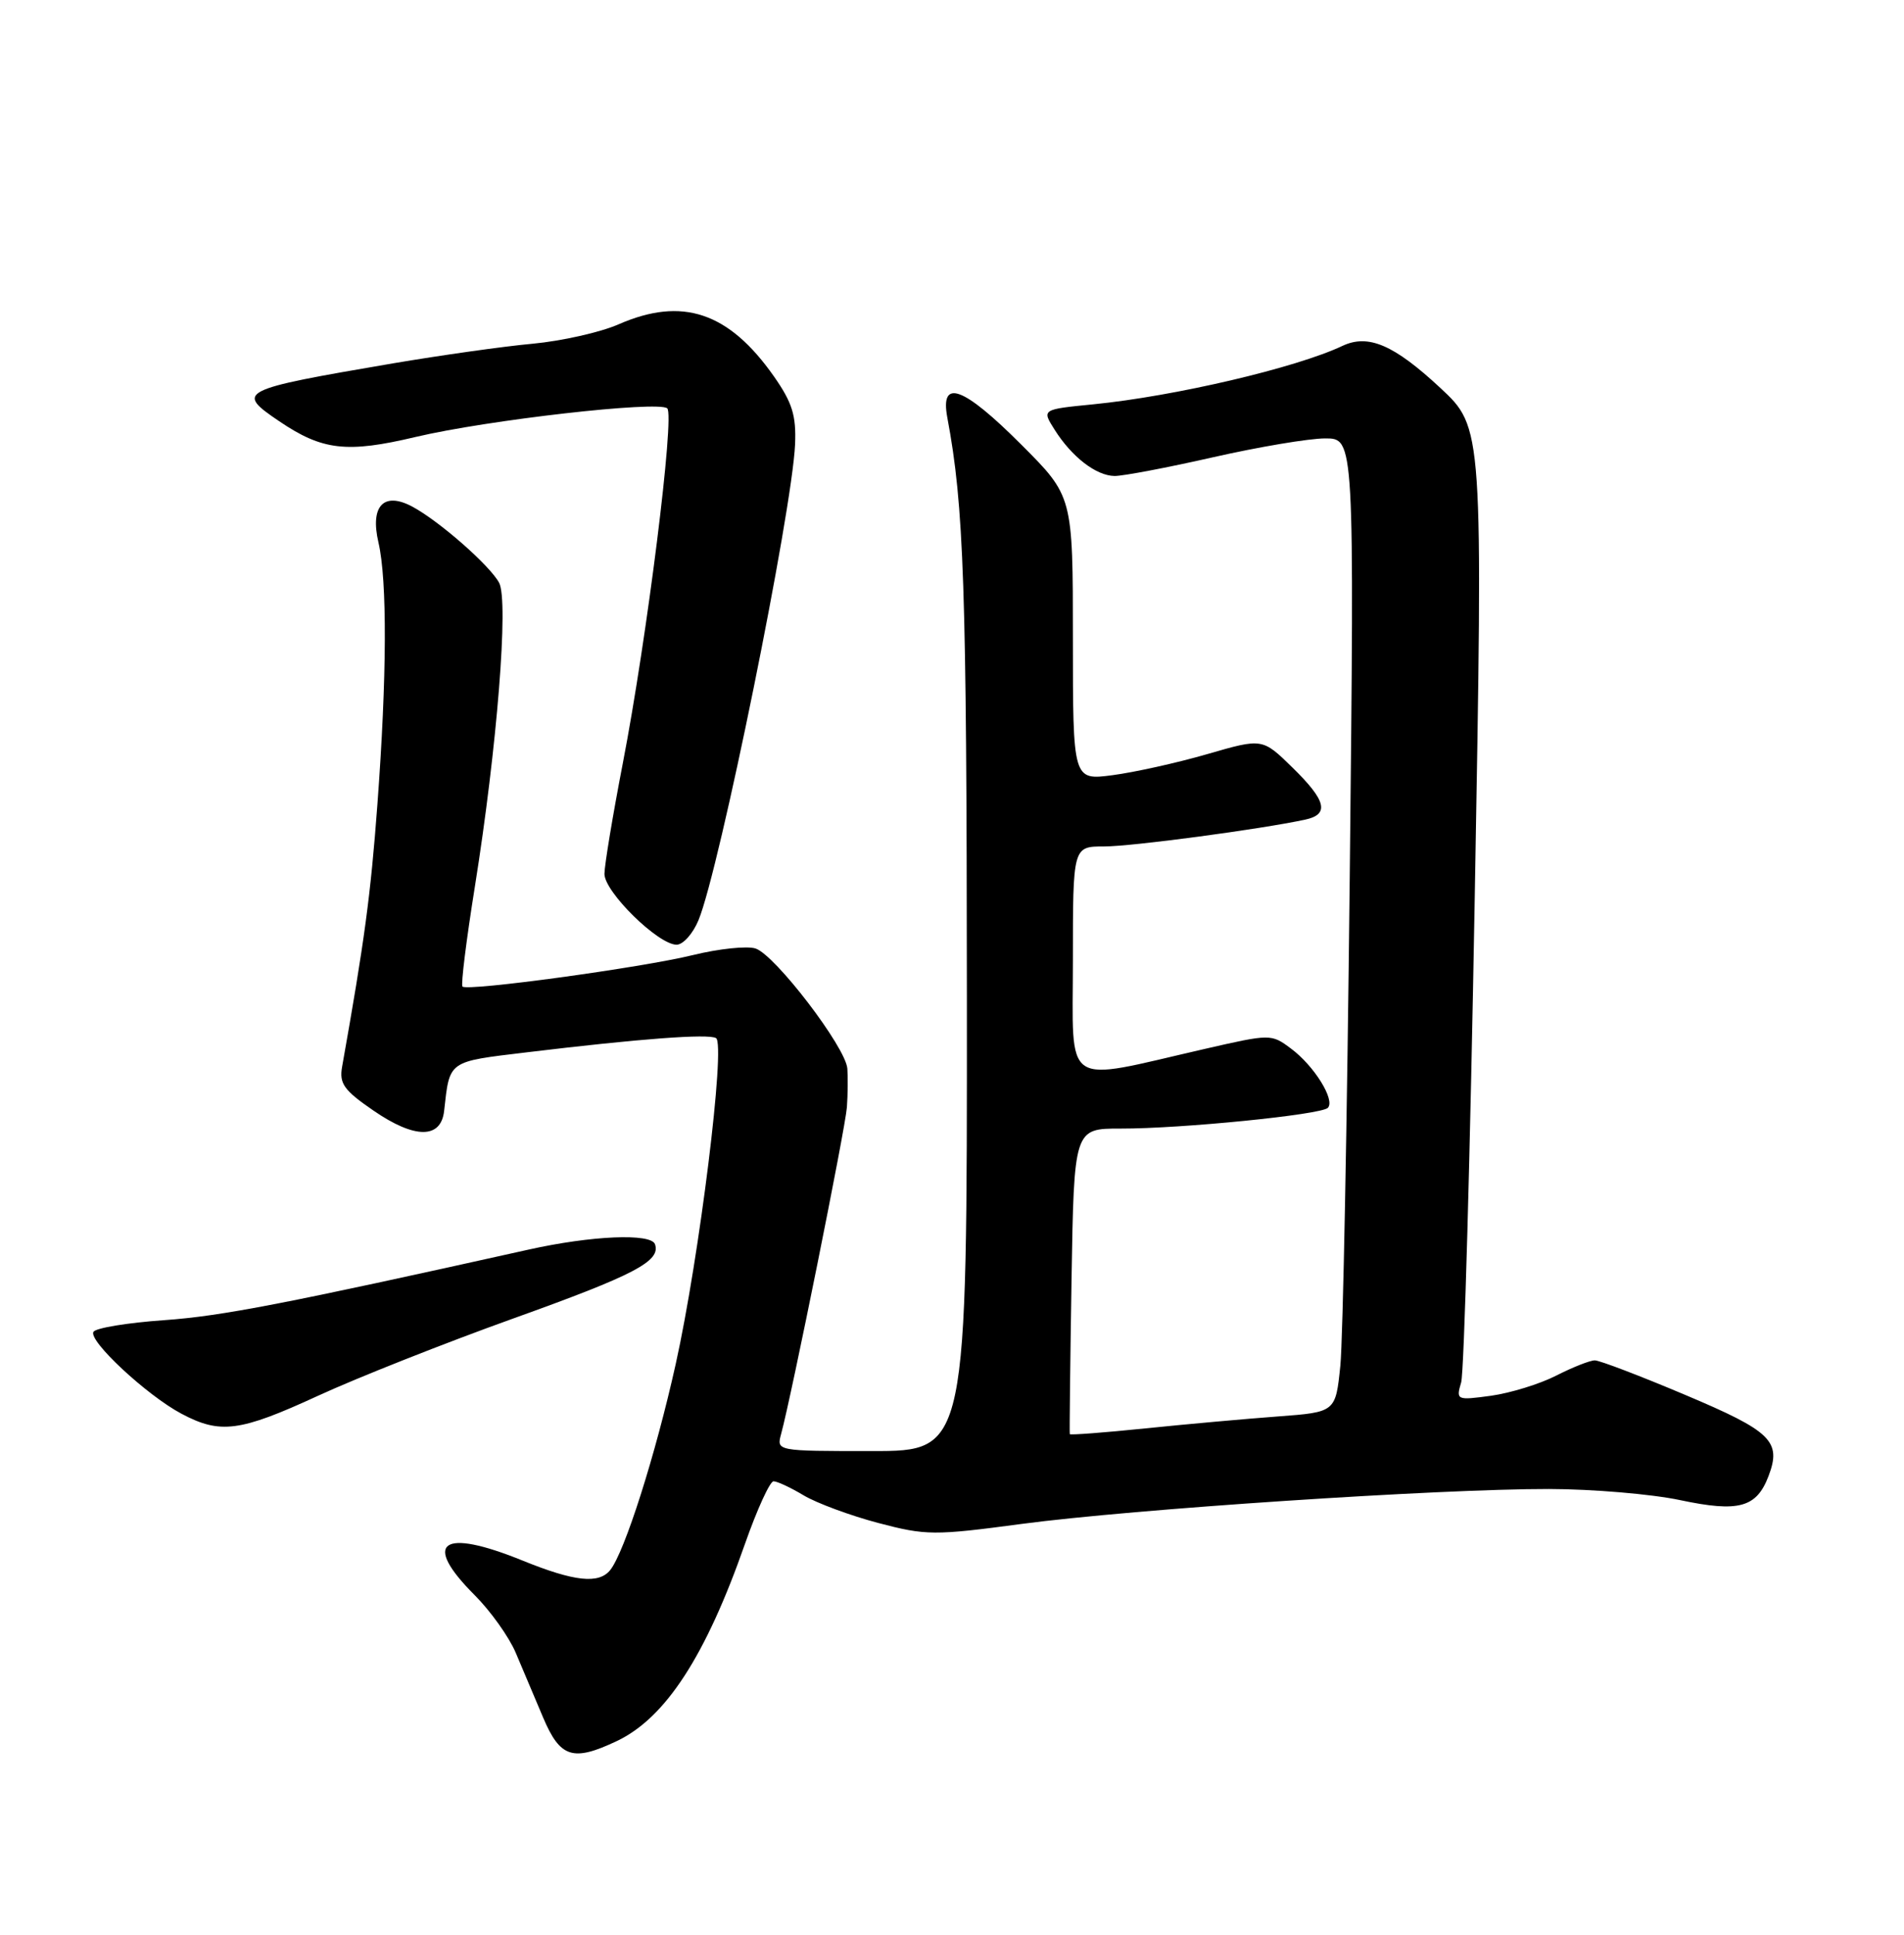 <?xml version="1.0" encoding="UTF-8" standalone="no"?>
<!DOCTYPE svg PUBLIC "-//W3C//DTD SVG 1.1//EN" "http://www.w3.org/Graphics/SVG/1.1/DTD/svg11.dtd" >
<svg xmlns="http://www.w3.org/2000/svg" xmlns:xlink="http://www.w3.org/1999/xlink" version="1.1" viewBox="0 0 252 256">
 <g >
 <path fill="currentColor"
d=" M 81.64 230.37 C 88.09 227.31 93.41 219.12 98.61 204.25 C 100.20 199.72 101.90 196.00 102.38 196.00 C 102.87 196.00 104.67 196.84 106.38 197.87 C 108.10 198.89 112.52 200.53 116.22 201.51 C 122.56 203.18 123.63 203.19 135.22 201.64 C 149.96 199.68 190.38 197.00 205.00 197.02 C 210.78 197.03 218.59 197.69 222.37 198.49 C 230.12 200.13 232.48 199.49 234.07 195.31 C 235.82 190.71 234.45 189.38 223.07 184.58 C 217.11 182.06 211.71 180.00 211.08 180.00 C 210.44 180.00 208.14 180.91 205.96 182.02 C 203.79 183.13 199.91 184.32 197.35 184.68 C 192.78 185.30 192.70 185.26 193.39 182.91 C 193.78 181.58 194.59 152.62 195.19 118.55 C 196.29 56.59 196.29 56.59 190.61 51.31 C 184.48 45.61 181.09 44.16 177.67 45.77 C 171.54 48.67 155.49 52.43 144.69 53.50 C 137.88 54.17 137.88 54.17 139.57 56.84 C 141.85 60.46 145.08 62.95 147.52 62.98 C 148.63 62.99 154.48 61.88 160.52 60.51 C 166.56 59.14 173.25 58.01 175.38 58.01 C 179.26 58.00 179.26 58.00 178.64 116.25 C 178.30 148.29 177.74 177.28 177.40 180.68 C 176.77 186.85 176.77 186.85 169.14 187.42 C 164.94 187.73 157.04 188.44 151.59 189.00 C 146.14 189.56 141.64 189.90 141.59 189.76 C 141.54 189.62 141.64 180.46 141.82 169.41 C 142.15 149.32 142.15 149.32 148.32 149.33 C 156.31 149.35 174.83 147.50 175.74 146.59 C 176.76 145.57 173.93 141.01 170.86 138.74 C 168.25 136.79 168.17 136.79 159.36 138.81 C 140.39 143.16 142.00 144.25 142.00 127.09 C 142.00 112.00 142.00 112.00 146.13 112.00 C 149.81 112.00 166.81 109.73 172.75 108.45 C 175.99 107.75 175.54 105.93 171.04 101.54 C 167.08 97.67 167.08 97.67 159.79 99.78 C 155.78 100.94 150.14 102.19 147.25 102.57 C 142.00 103.26 142.00 103.26 142.00 84.46 C 142.00 65.66 142.00 65.66 135.17 58.83 C 127.48 51.13 124.40 50.01 125.38 55.25 C 127.58 66.97 127.94 77.53 127.97 131.75 C 128.00 192.00 128.00 192.00 115.38 192.00 C 102.78 192.00 102.77 192.00 103.38 189.75 C 104.76 184.71 111.89 149.29 112.09 146.50 C 112.21 144.85 112.23 142.55 112.15 141.40 C 111.95 138.58 102.57 126.32 99.99 125.50 C 98.87 125.14 95.14 125.53 91.72 126.37 C 84.91 128.04 61.86 131.19 61.21 130.54 C 60.98 130.32 61.72 124.37 62.85 117.32 C 65.79 98.90 67.34 79.50 66.06 77.11 C 64.83 74.82 58.14 68.95 54.58 67.04 C 50.79 65.01 48.96 66.94 50.09 71.78 C 51.26 76.83 51.21 89.55 49.95 106.44 C 49.05 118.51 48.25 124.44 45.28 141.14 C 44.88 143.37 45.51 144.26 49.43 146.95 C 54.88 150.70 58.36 150.72 58.78 147.00 C 59.53 140.28 59.21 140.50 69.72 139.24 C 84.62 137.44 93.79 136.75 94.77 137.36 C 96.06 138.16 92.57 166.36 89.43 180.50 C 86.77 192.48 82.67 205.38 80.76 207.75 C 79.25 209.62 76.02 209.27 69.19 206.50 C 58.45 202.13 55.79 204.03 62.82 211.06 C 64.92 213.16 67.37 216.59 68.26 218.69 C 69.15 220.78 70.78 224.64 71.88 227.25 C 74.14 232.59 75.82 233.13 81.64 230.37 Z  M 42.10 184.68 C 47.27 182.30 58.87 177.71 67.87 174.48 C 83.99 168.70 87.48 166.88 86.69 164.63 C 86.16 163.15 78.28 163.49 69.97 165.34 C 37.72 172.52 29.37 174.14 21.73 174.68 C 16.89 175.02 12.68 175.71 12.37 176.22 C 11.65 177.38 19.41 184.61 24.00 187.05 C 29.15 189.79 31.72 189.46 42.10 184.68 Z  M 92.45 121.75 C 95.22 115.07 104.84 67.68 105.23 58.79 C 105.39 54.97 104.86 53.27 102.43 49.80 C 96.45 41.29 90.30 39.23 81.88 42.91 C 79.47 43.97 74.35 45.12 70.50 45.48 C 66.65 45.83 58.33 47.01 52.00 48.08 C 31.55 51.57 31.12 51.79 36.96 55.74 C 42.66 59.60 45.90 59.98 55.00 57.82 C 64.51 55.57 87.11 53.00 88.31 54.03 C 89.33 54.91 85.64 84.39 82.43 101.00 C 81.10 107.88 80.01 114.46 80.00 115.63 C 80.00 118.02 87.11 125.00 89.55 125.00 C 90.41 125.00 91.71 123.54 92.45 121.75 Z "/>
</g>
</svg>